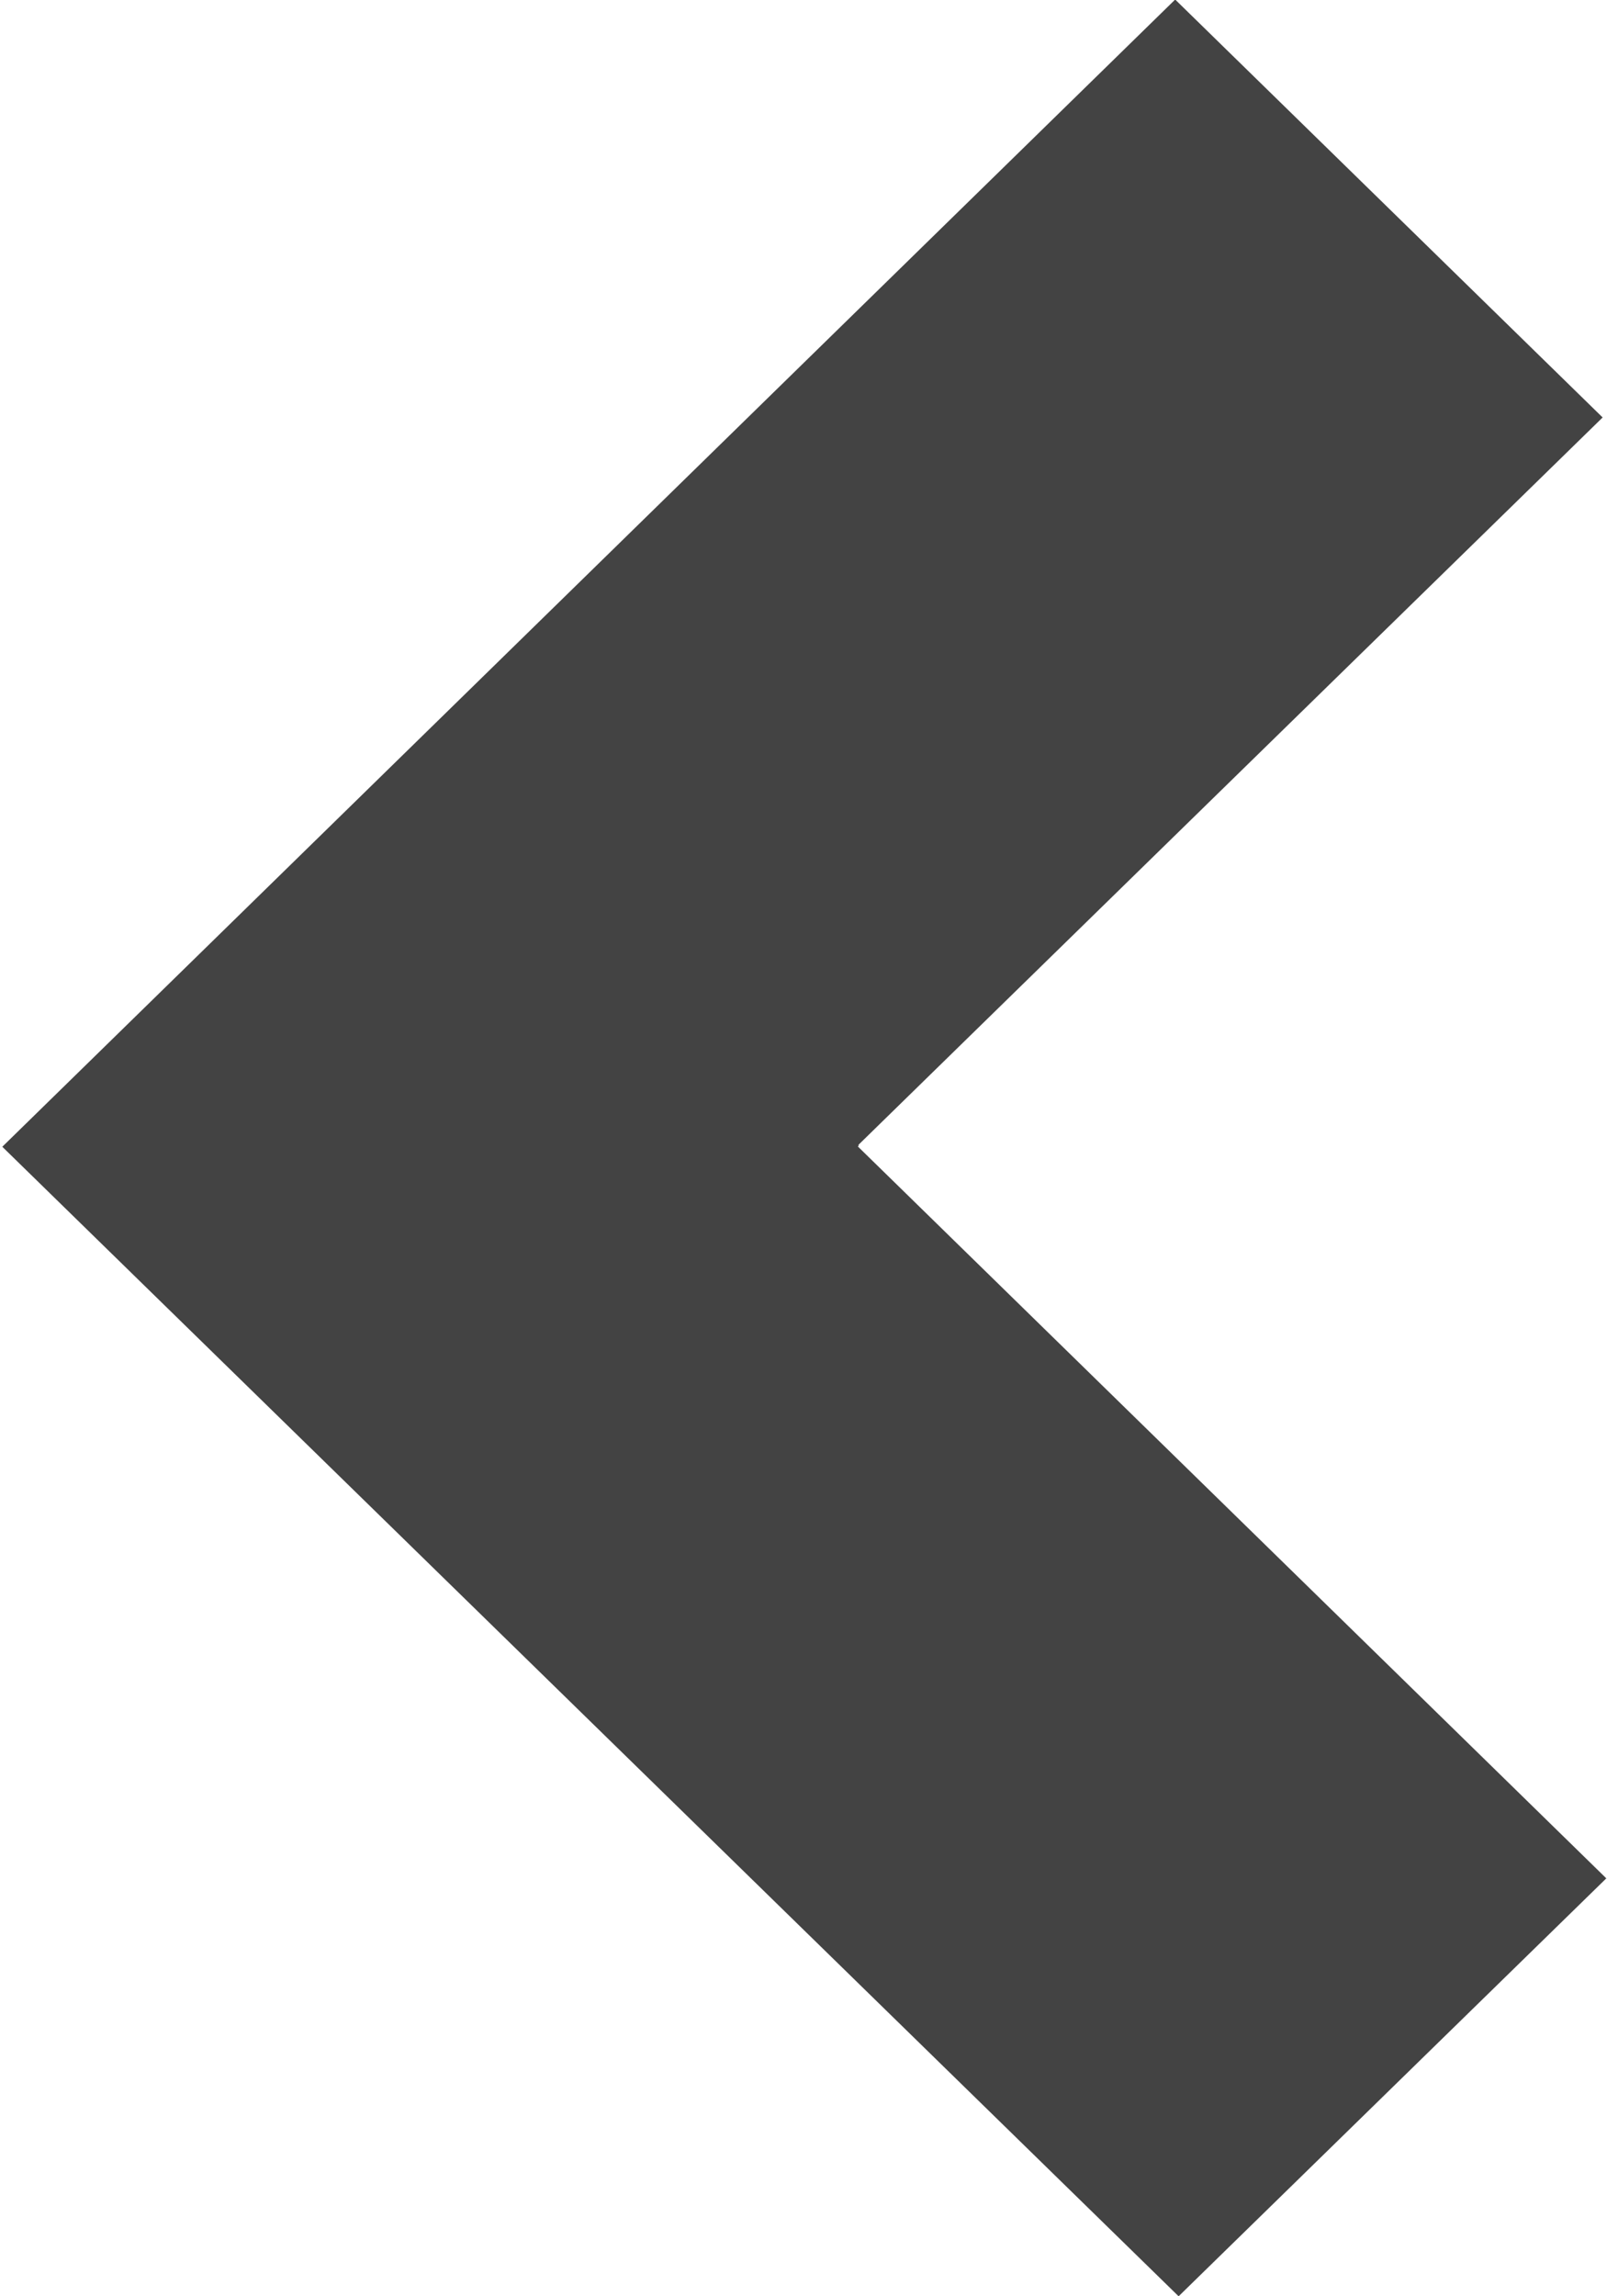 <svg xmlns="http://www.w3.org/2000/svg" width="7" height="10" viewBox="0 0 7 10"><g><g><path fill="#434343" d="M5.134 10l1.863-1.82-3.26-3.187.004-.005-.002-.002 3.242-3.168-1.862-1.82L.01 4.994z"/></g></g></svg>